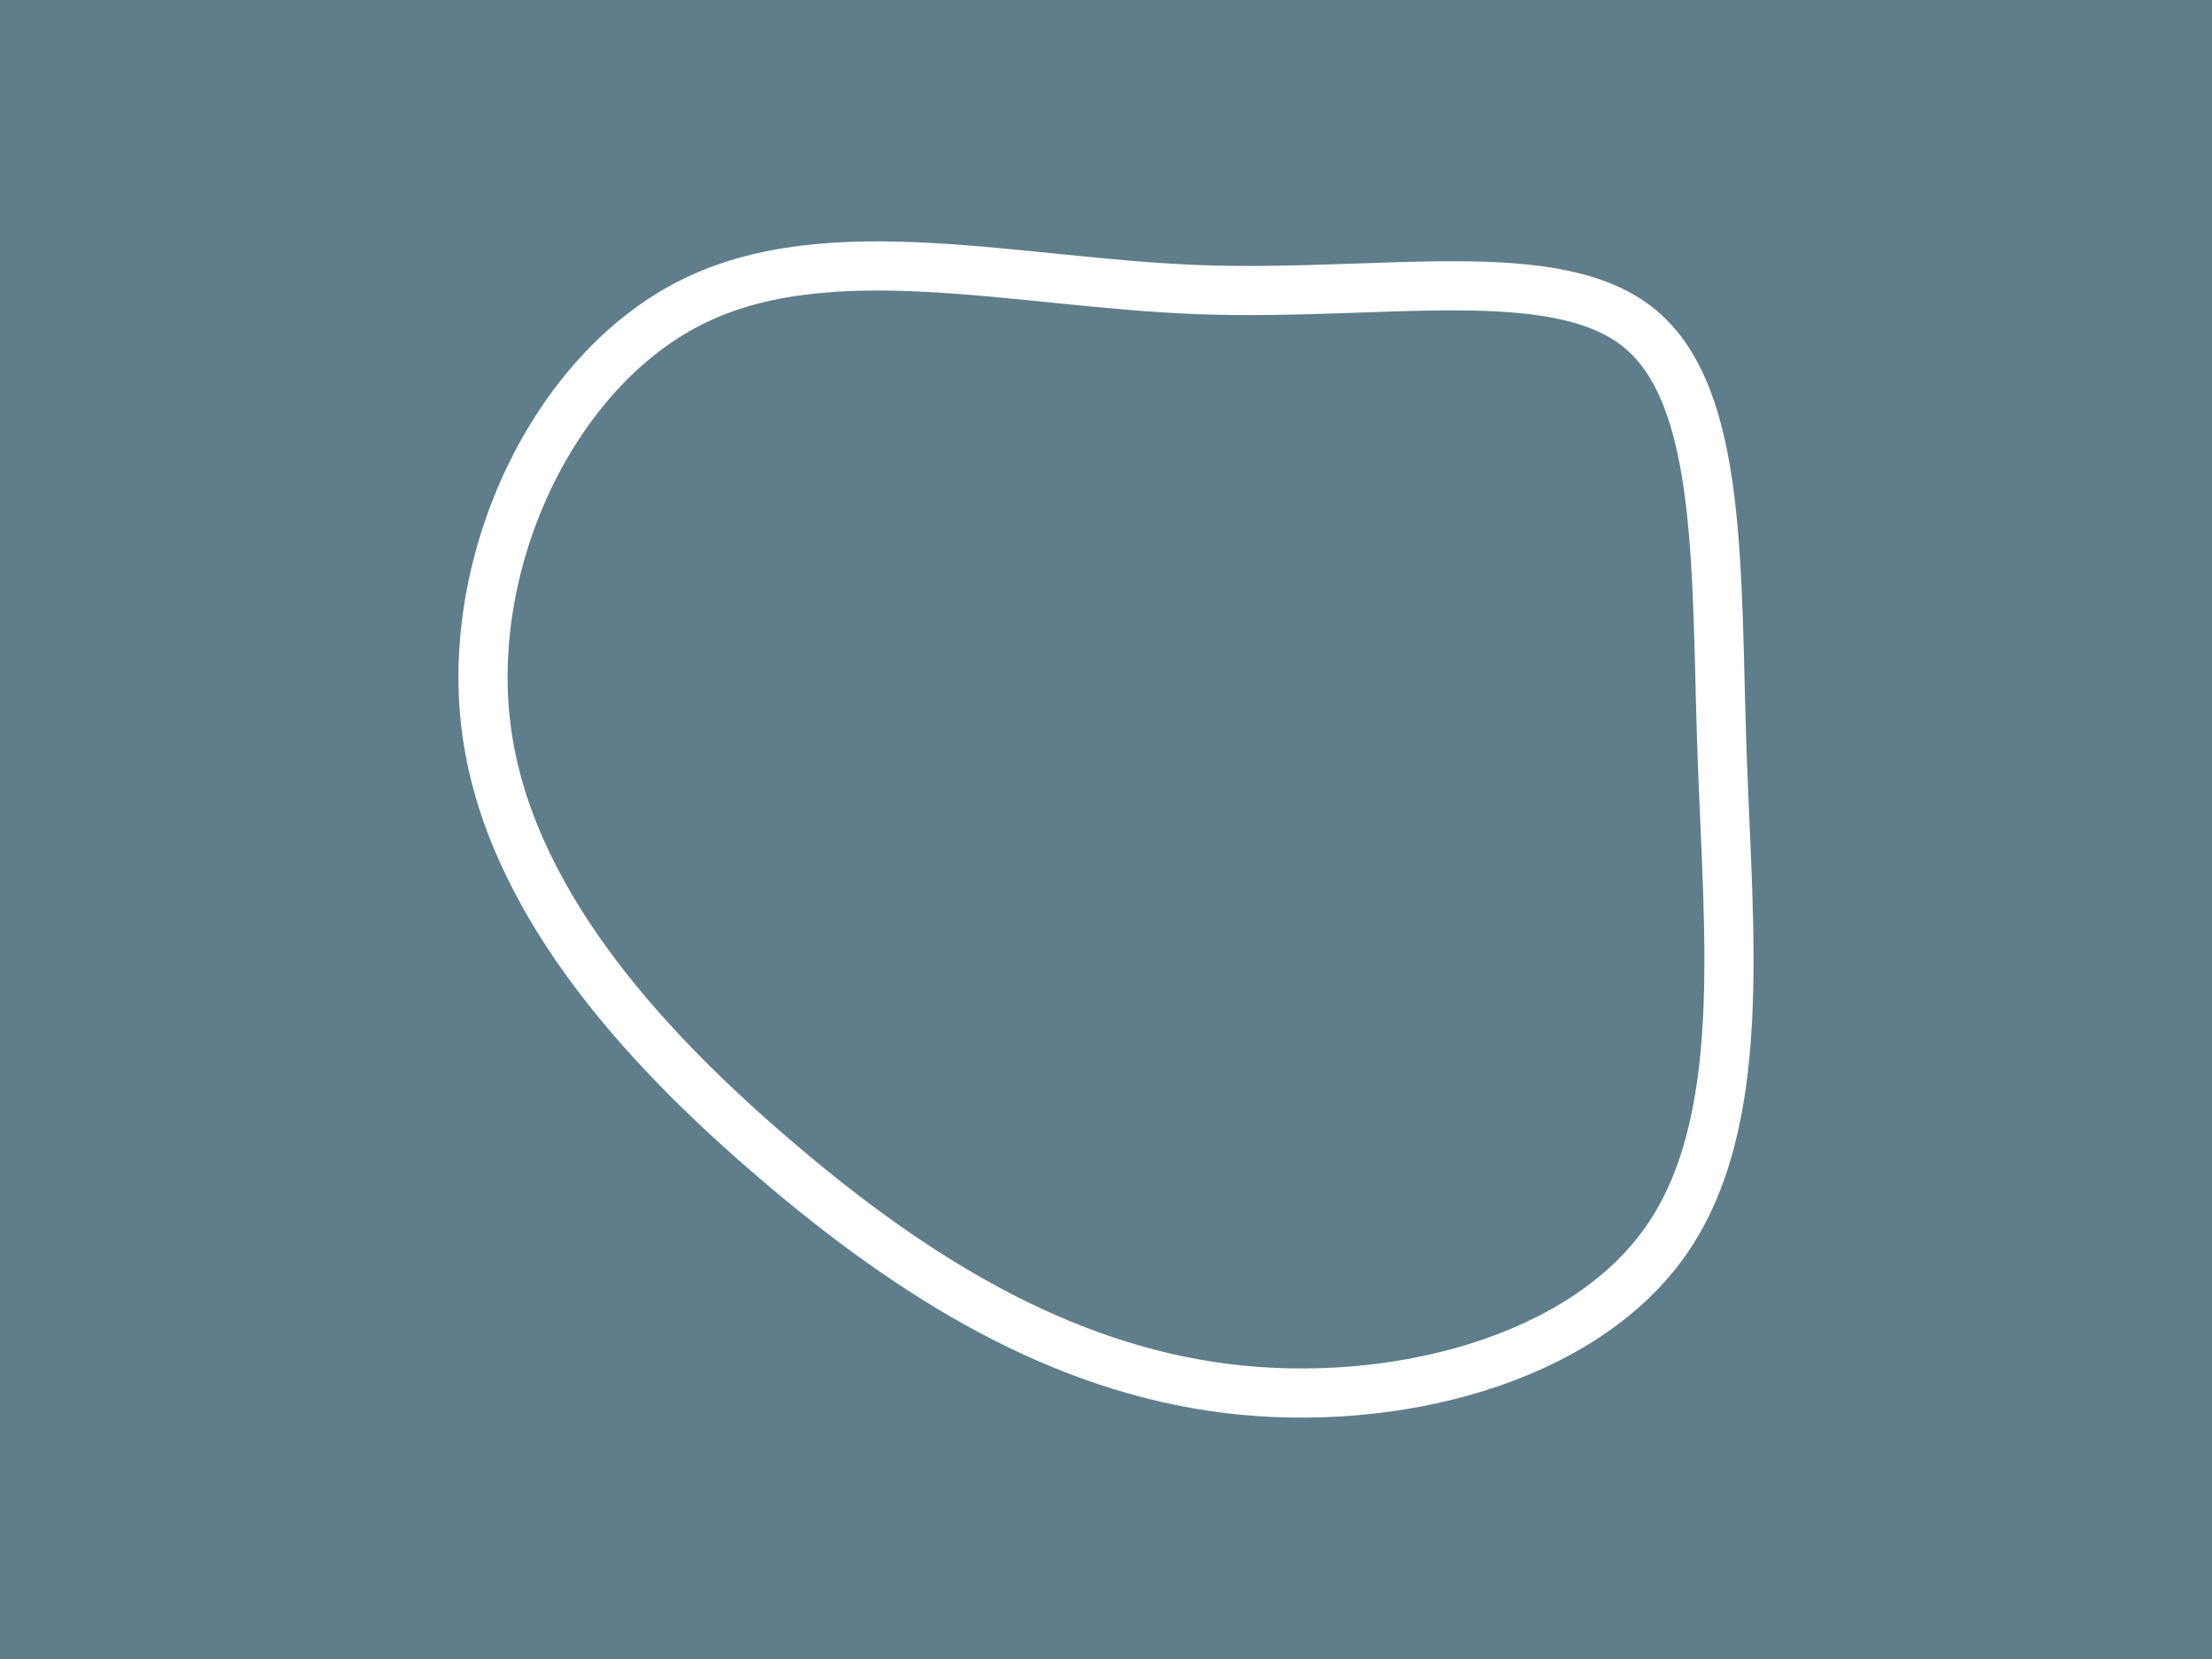 <svg id="visual" viewBox="0 0 900 675" width="900" height="675" xmlns="http://www.w3.org/2000/svg" xmlns:xlink="http://www.w3.org/1999/xlink" version="1.1"><rect x="0" y="0" width="900" height="675" fill="#607d8b"></rect><g transform="translate(490.872 304.262)"><path d="M176.4 -170.5C210.4 -142.4 207.2 -71.2 209.8 2.6C212.4 76.4 220.7 152.7 186.7 200.9C152.7 249.1 76.4 269 8.4 260.7C-59.6 252.3 -119.3 215.6 -175.5 167.4C-231.8 119.3 -284.6 59.6 -293.1 -8.5C-301.6 -76.6 -265.7 -153.2 -209.5 -181.3C-153.2 -209.5 -76.6 -189.1 -2.7 -186.4C71.2 -183.7 142.4 -198.6 176.4 -170.5" fill="none" stroke="#ffffff" stroke-width="20"></path></g></svg>